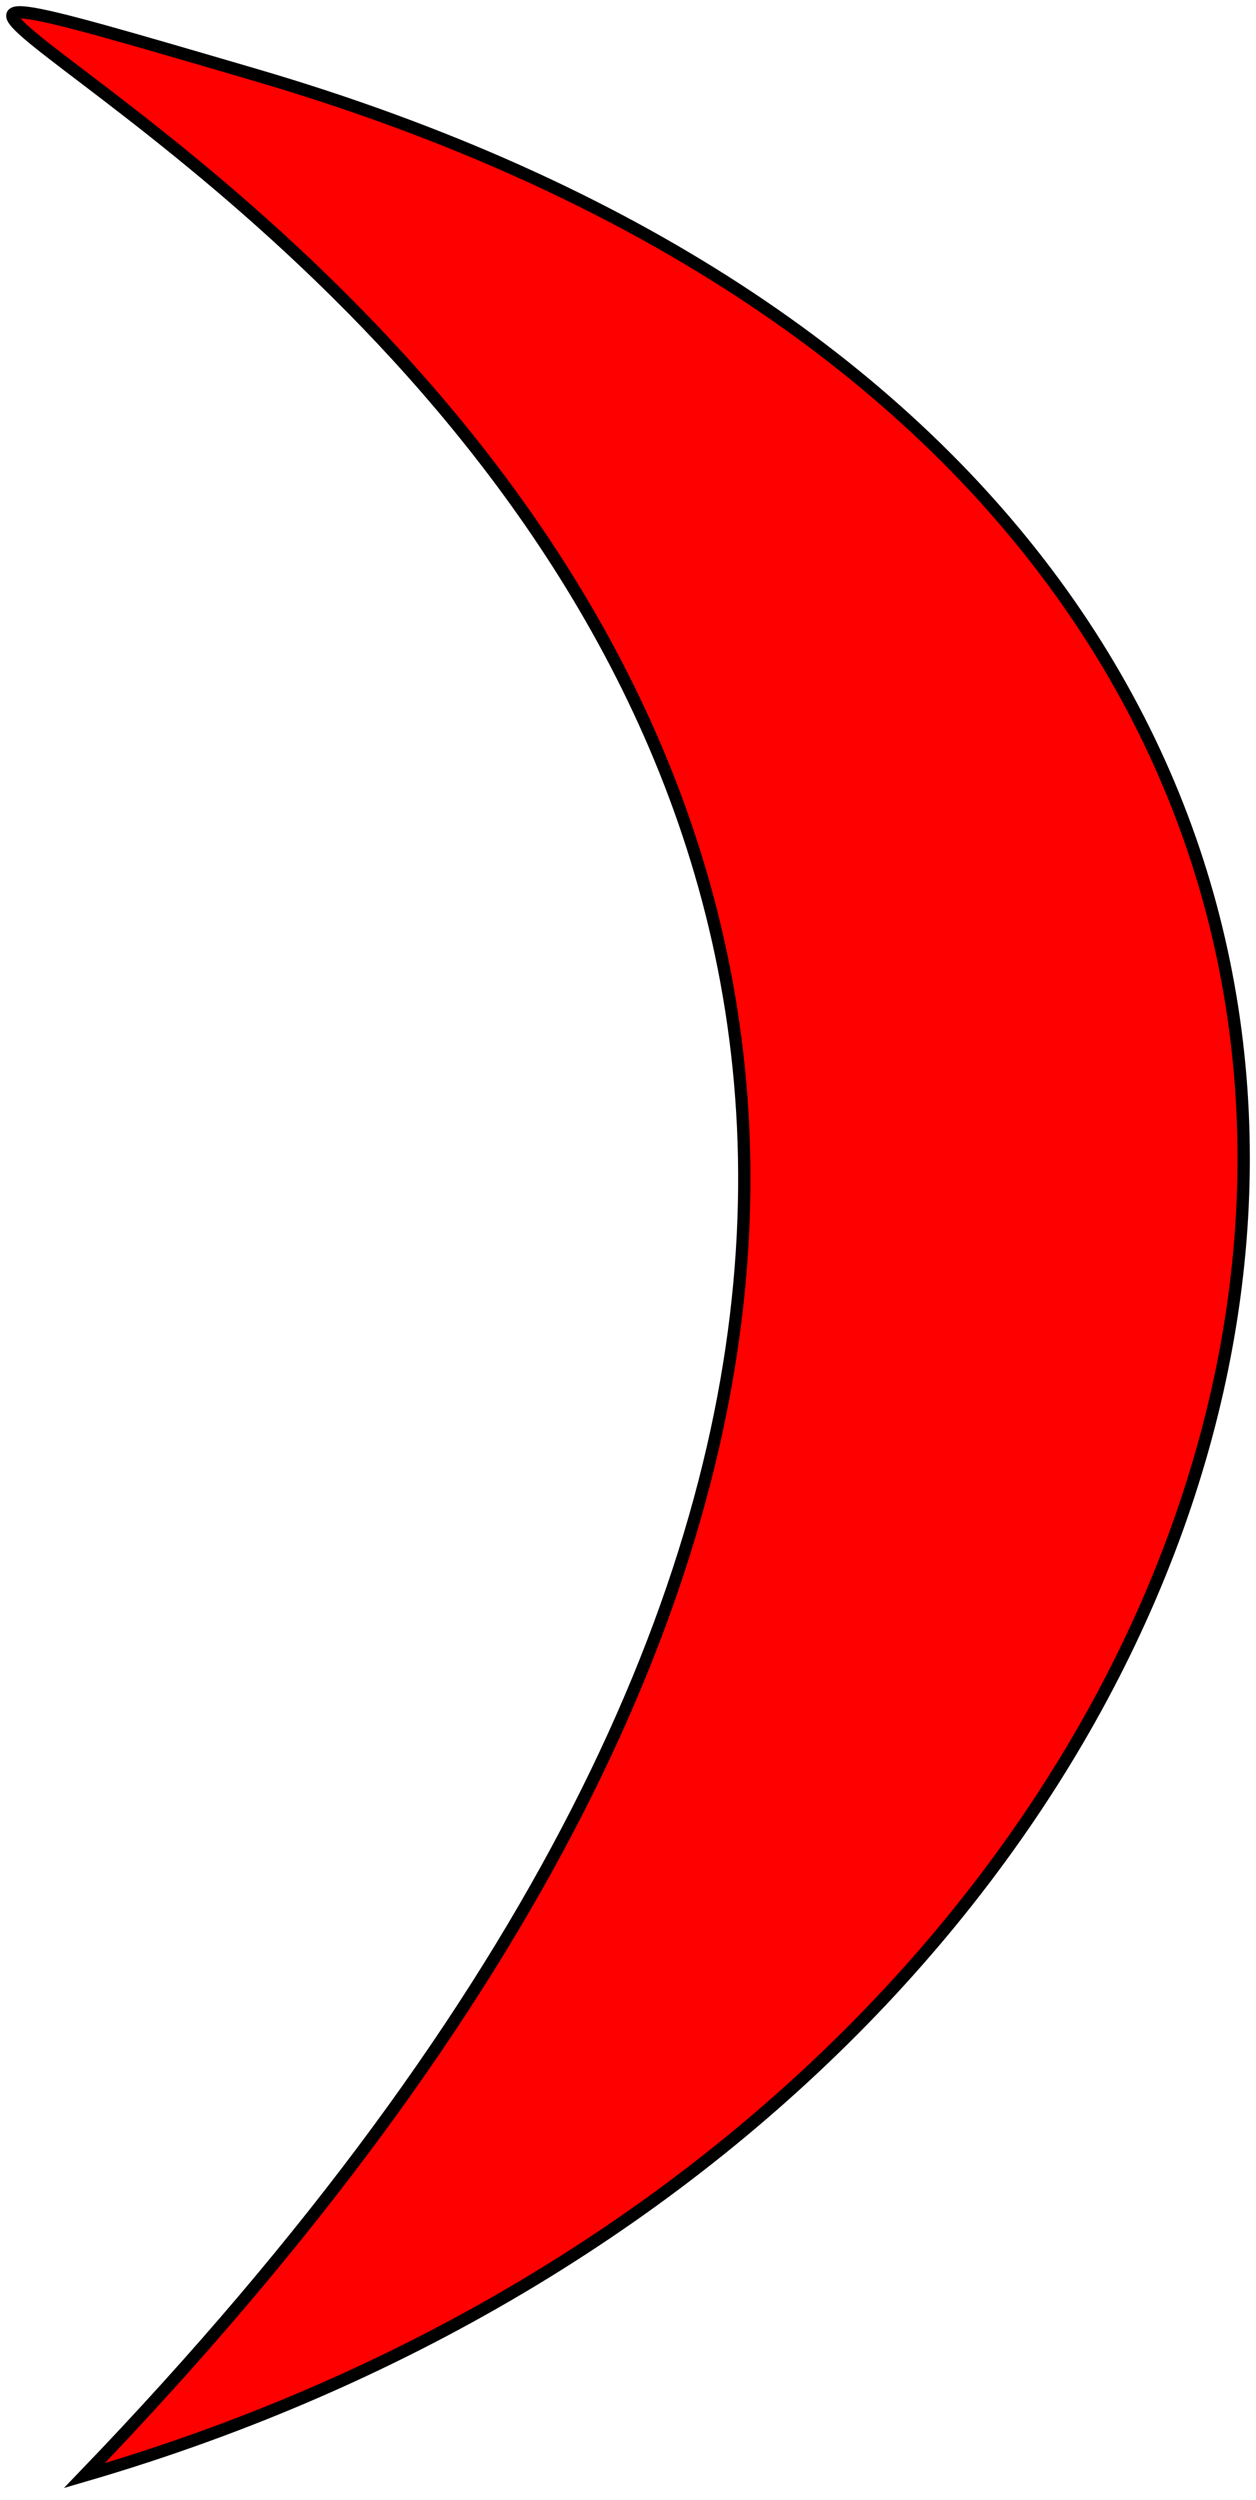 <svg width="102" height="203" viewBox="0 0 102 203" fill="none" xmlns="http://www.w3.org/2000/svg">
<path d="M6.852 201C114.109 169.728 143.984 42.173 20.708 6.073C-62.942 -18.424 156.191 45.683 6.852 201Z" fill="#FF0000" stroke="black"/>
</svg>
